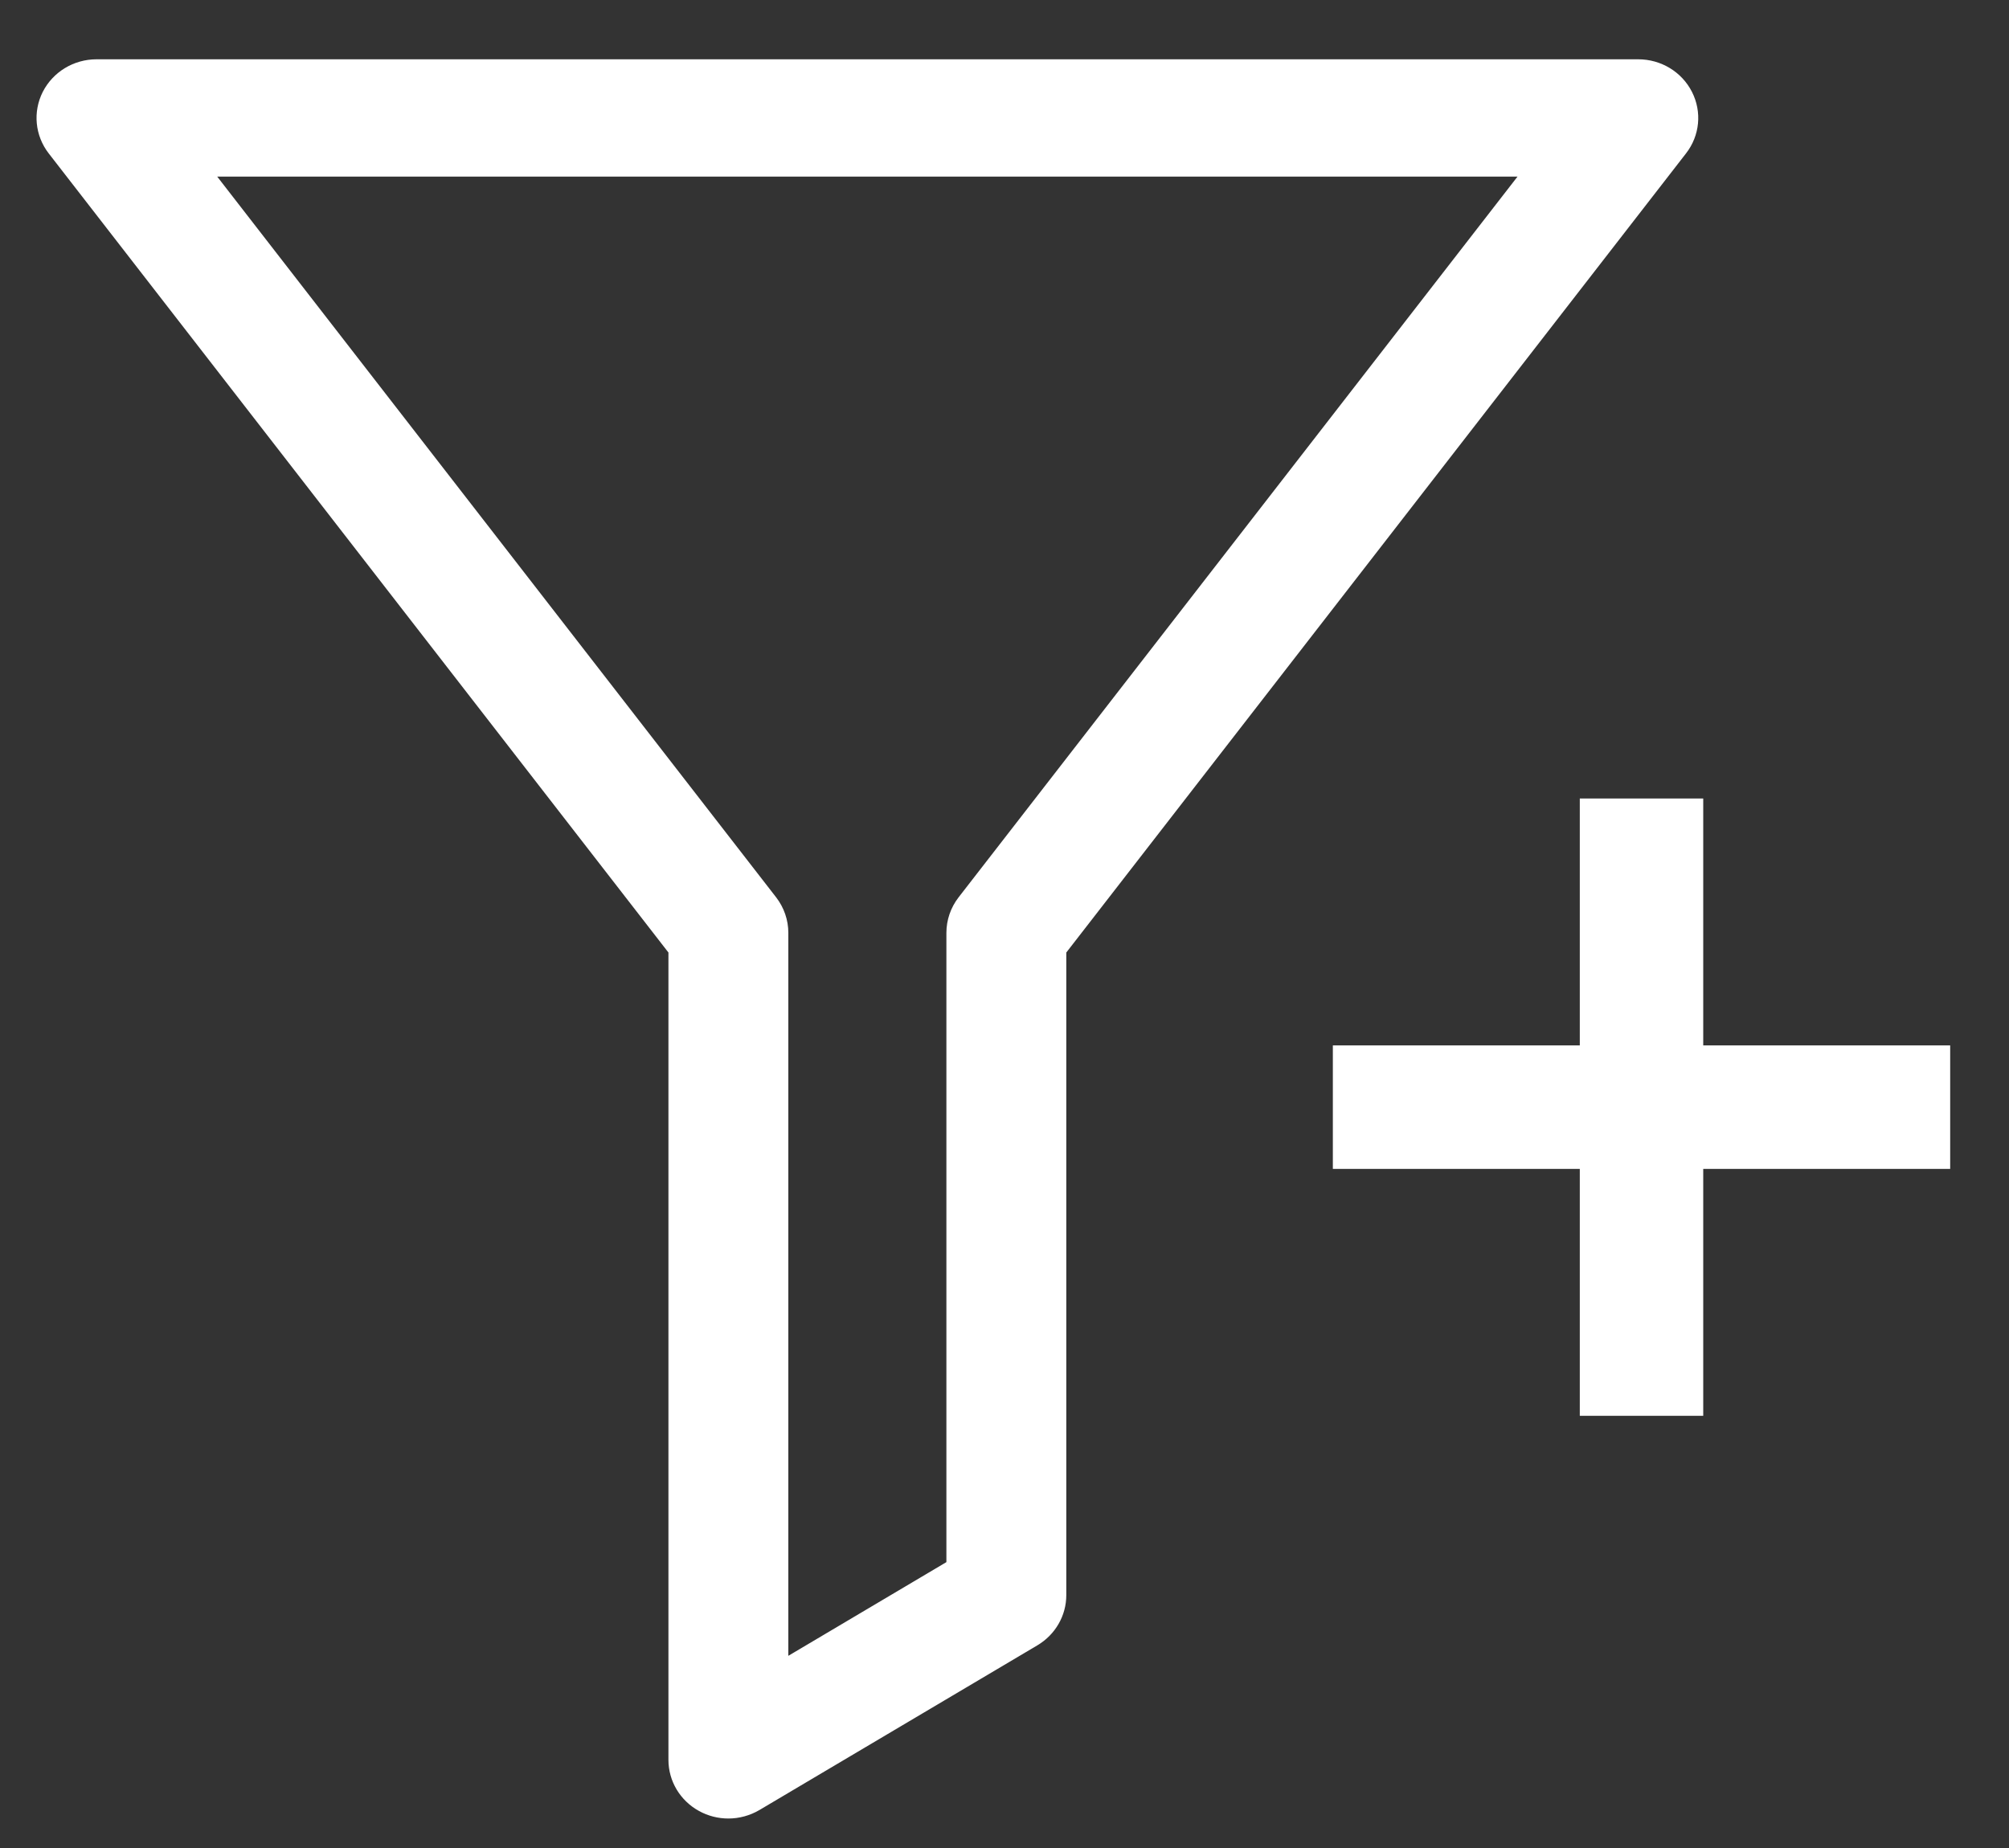 <svg width="25" height="23" viewBox="0 0 25 23" fill="none" xmlns="http://www.w3.org/2000/svg">
<rect x="0" y="0" width="25" height="23" fill="#333333" stroke="none"/>
<path d="M24.268 13.011H21.195V9.938H19.659V13.011H16.586V14.548H19.659V17.621H21.195V14.548H24.268V13.011Z" fill="white"/>
<path d="M9.064 22.633C8.938 22.633 8.812 22.602 8.698 22.539C8.463 22.41 8.318 22.167 8.318 21.903V11.855L0.606 1.909C0.435 1.688 0.407 1.392 0.532 1.144C0.659 0.895 0.917 0.738 1.201 0.738H20.387C20.67 0.738 20.929 0.895 21.055 1.144C21.181 1.392 21.153 1.688 20.981 1.909L13.269 11.855V19.853C13.269 20.108 13.133 20.344 12.91 20.477L9.451 22.527C9.332 22.597 9.198 22.633 9.064 22.633ZM2.703 2.198L9.659 11.169C9.757 11.296 9.81 11.451 9.81 11.61V20.608L11.777 19.442V11.61C11.777 11.451 11.83 11.296 11.928 11.169L18.884 2.198H2.703Z" fill="white"/>
</svg>
